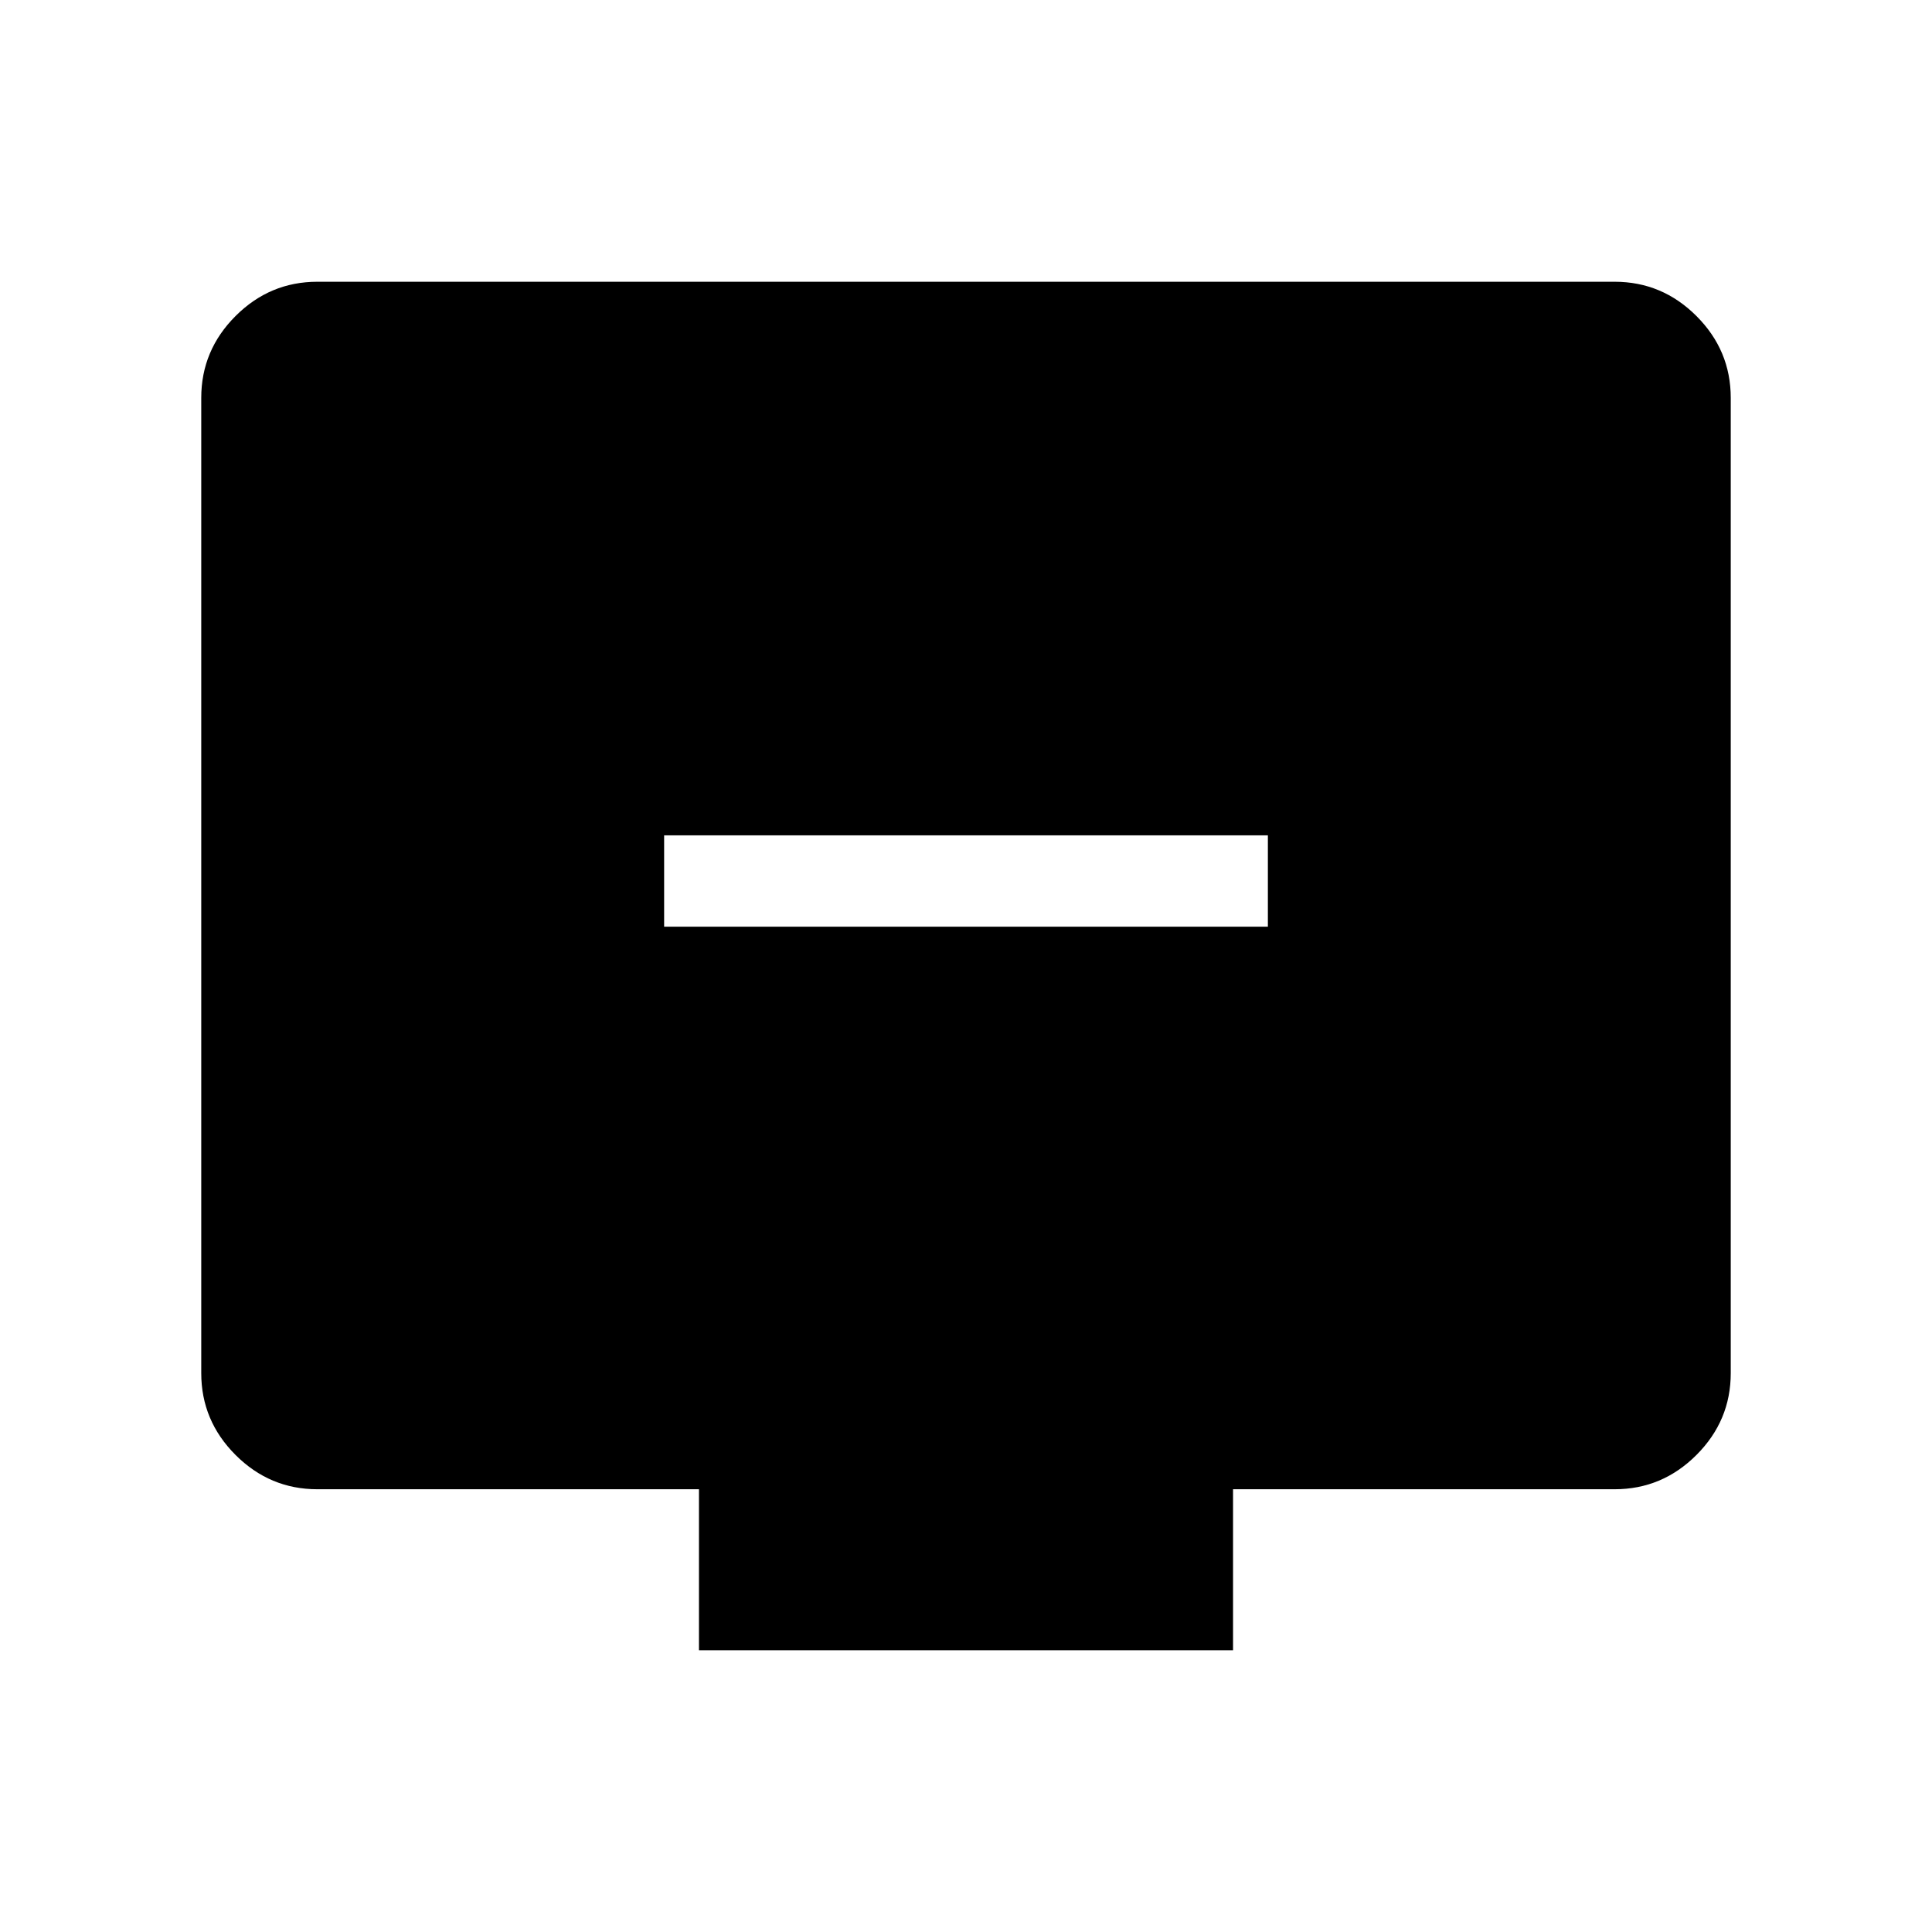 <svg xmlns="http://www.w3.org/2000/svg" width="48" height="48" viewBox="0 -960 960 960"><path d="M330.001-499.539h299.998v-45.383H330.001v45.383Zm17.308 359.538v-80H157.694q-23.616 0-40.654-17.039-17.039-17.038-17.039-40.654v-484.612q0-23.616 17.039-40.654 17.038-17.039 40.654-17.039h644.612q23.616 0 40.654 17.039 17.039 17.038 17.039 40.654v484.612q0 23.616-17.039 40.654-17.038 17.039-40.654 17.039H612.691v80H347.309Z"/></svg>